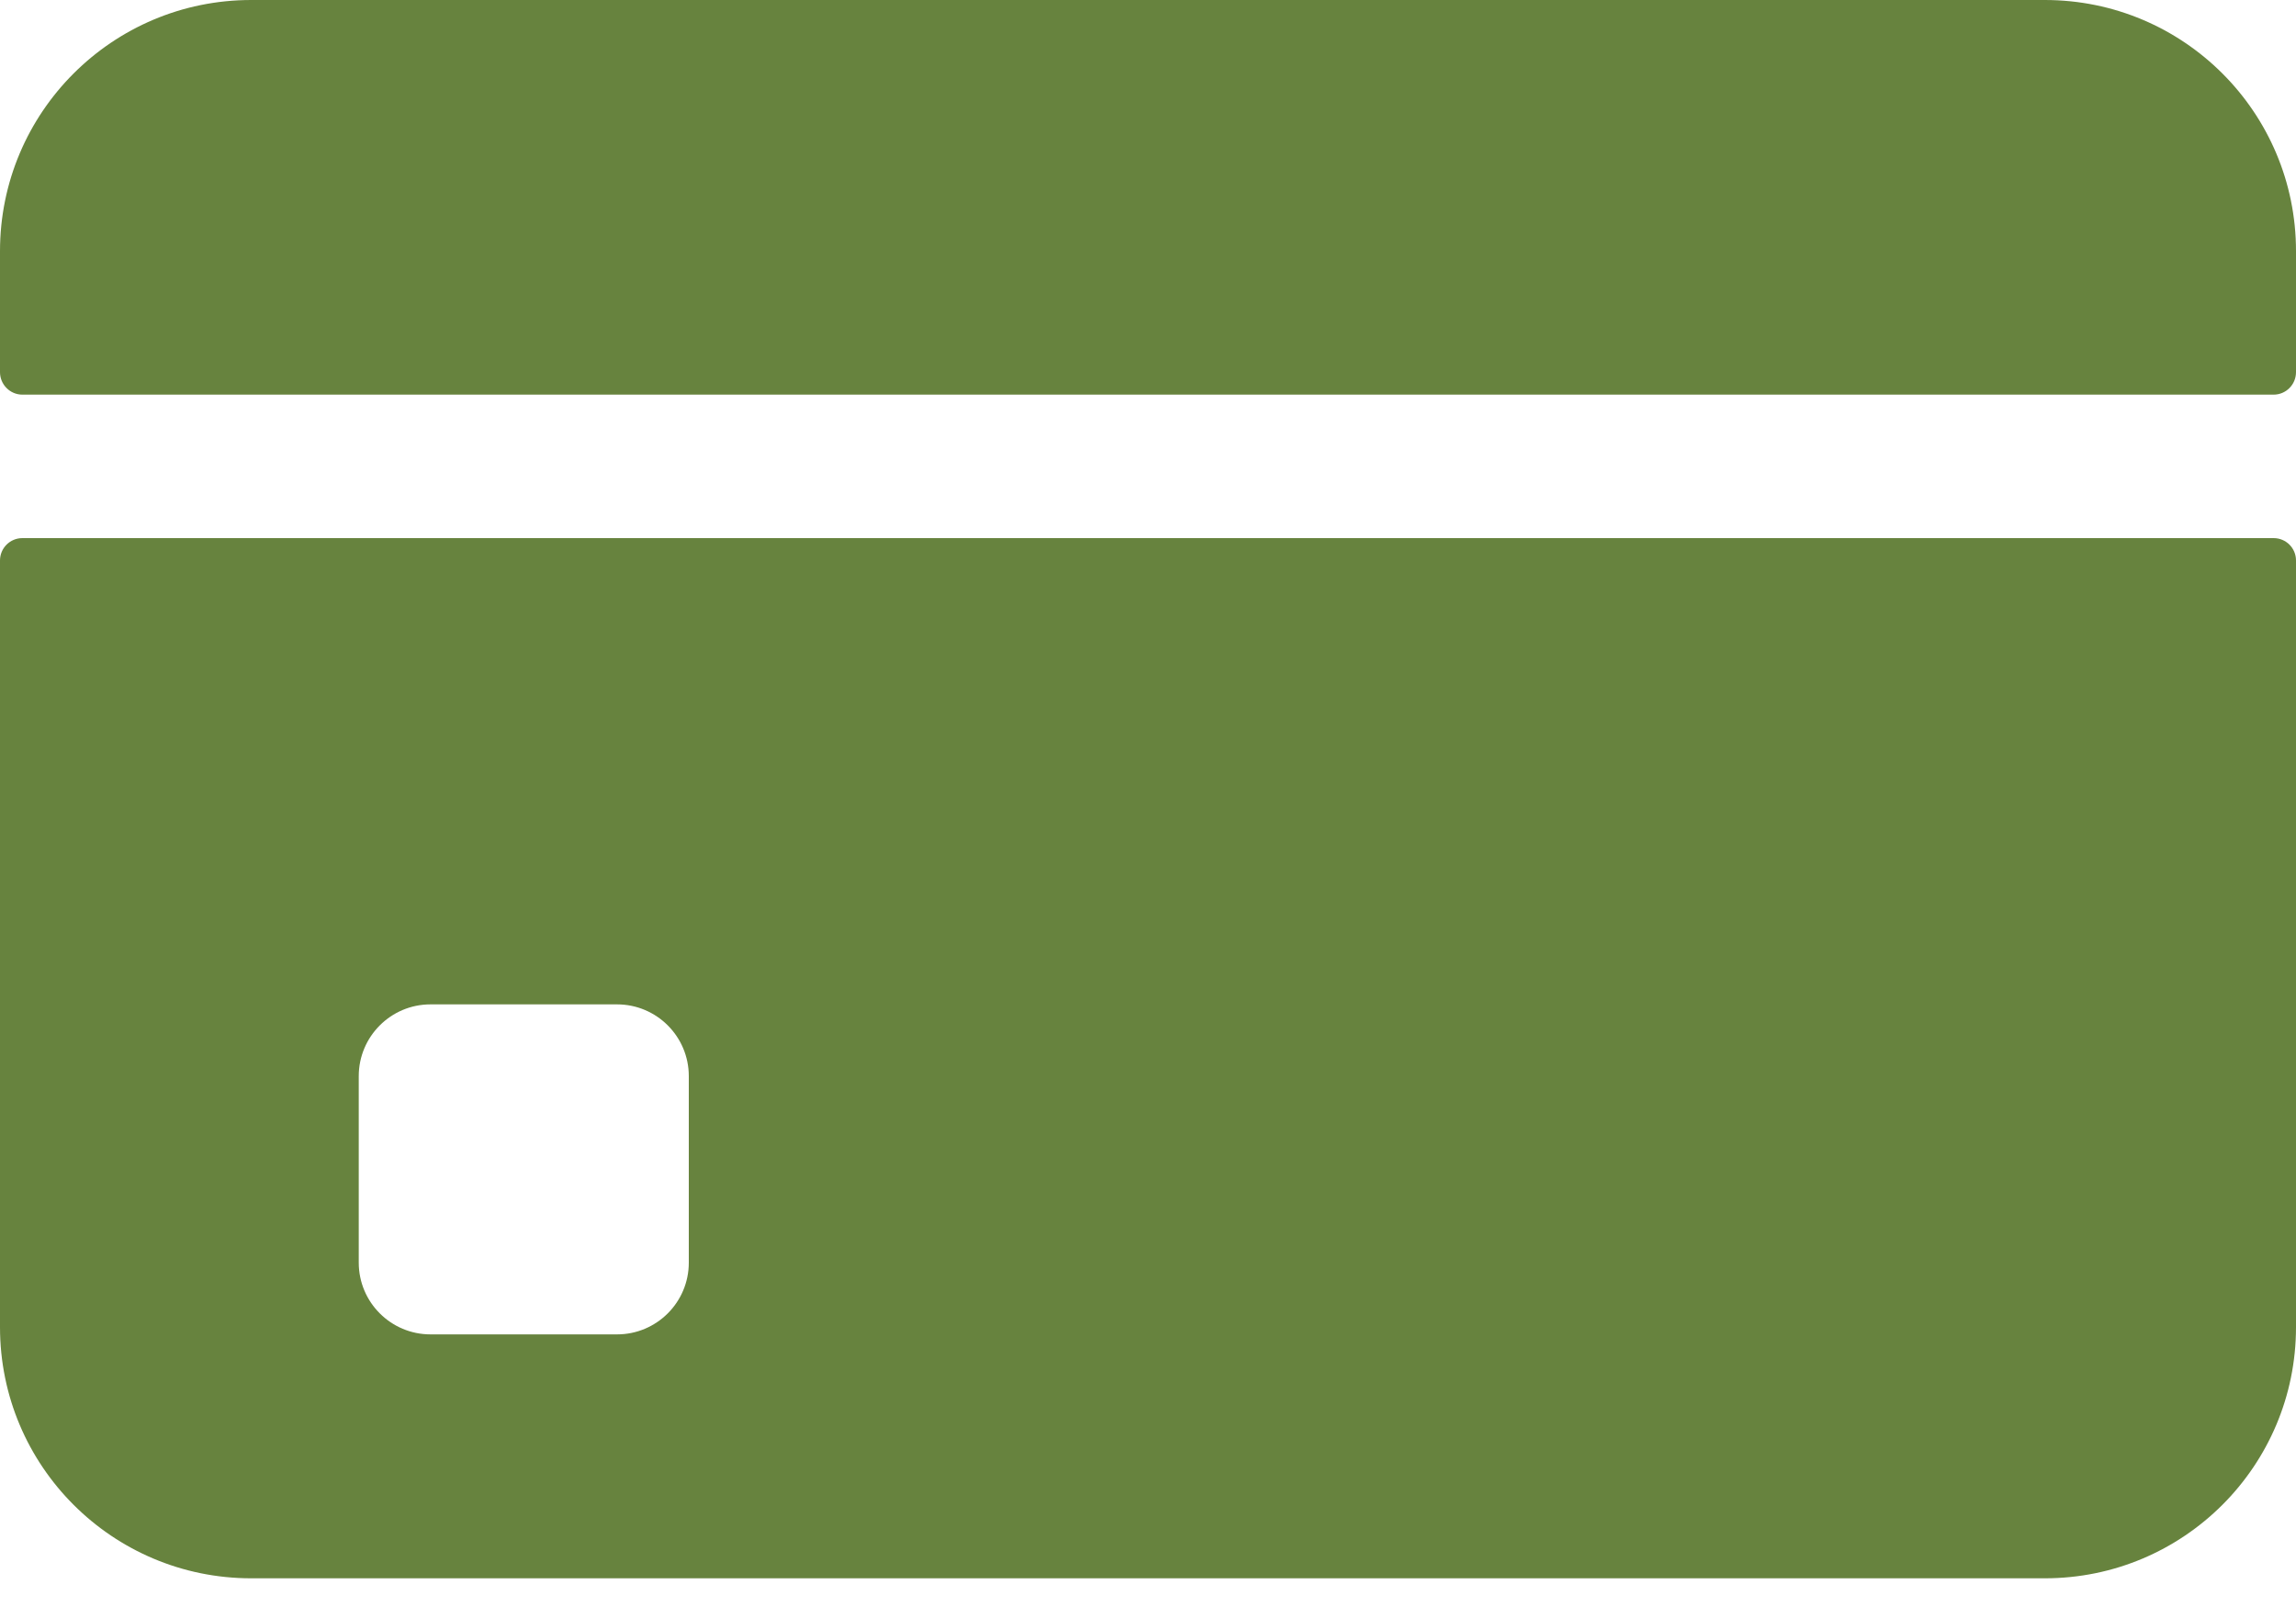 <svg width="20" height="14" viewBox="0 0 20 14" fill="none" xmlns="http://www.w3.org/2000/svg">
<path d="M20 3.242V2.188C20 0.979 19.021 0 17.812 0H2.188C0.979 0 0 0.979 0 2.188V3.242C0 3.35 0.087 3.438 0.195 3.438H19.805C19.913 3.438 20 3.35 20 3.242Z" fill="#67833E"/>
<path d="M0 4.883V11.562C0 12.771 0.979 13.75 2.188 13.75H17.812C19.021 13.75 20 12.771 20 11.562V4.883C20 4.775 19.913 4.688 19.805 4.688H0.195C0.087 4.688 0 4.775 0 4.883ZM6 11C6 11.345 5.72 11.625 5.375 11.625H3.75C3.405 11.625 3.125 11.345 3.125 11V9.375C3.125 9.03 3.405 8.75 3.75 8.75H5.375C5.72 8.75 6 9.03 6 9.375V11Z" fill="#67833E"/>
</svg>
